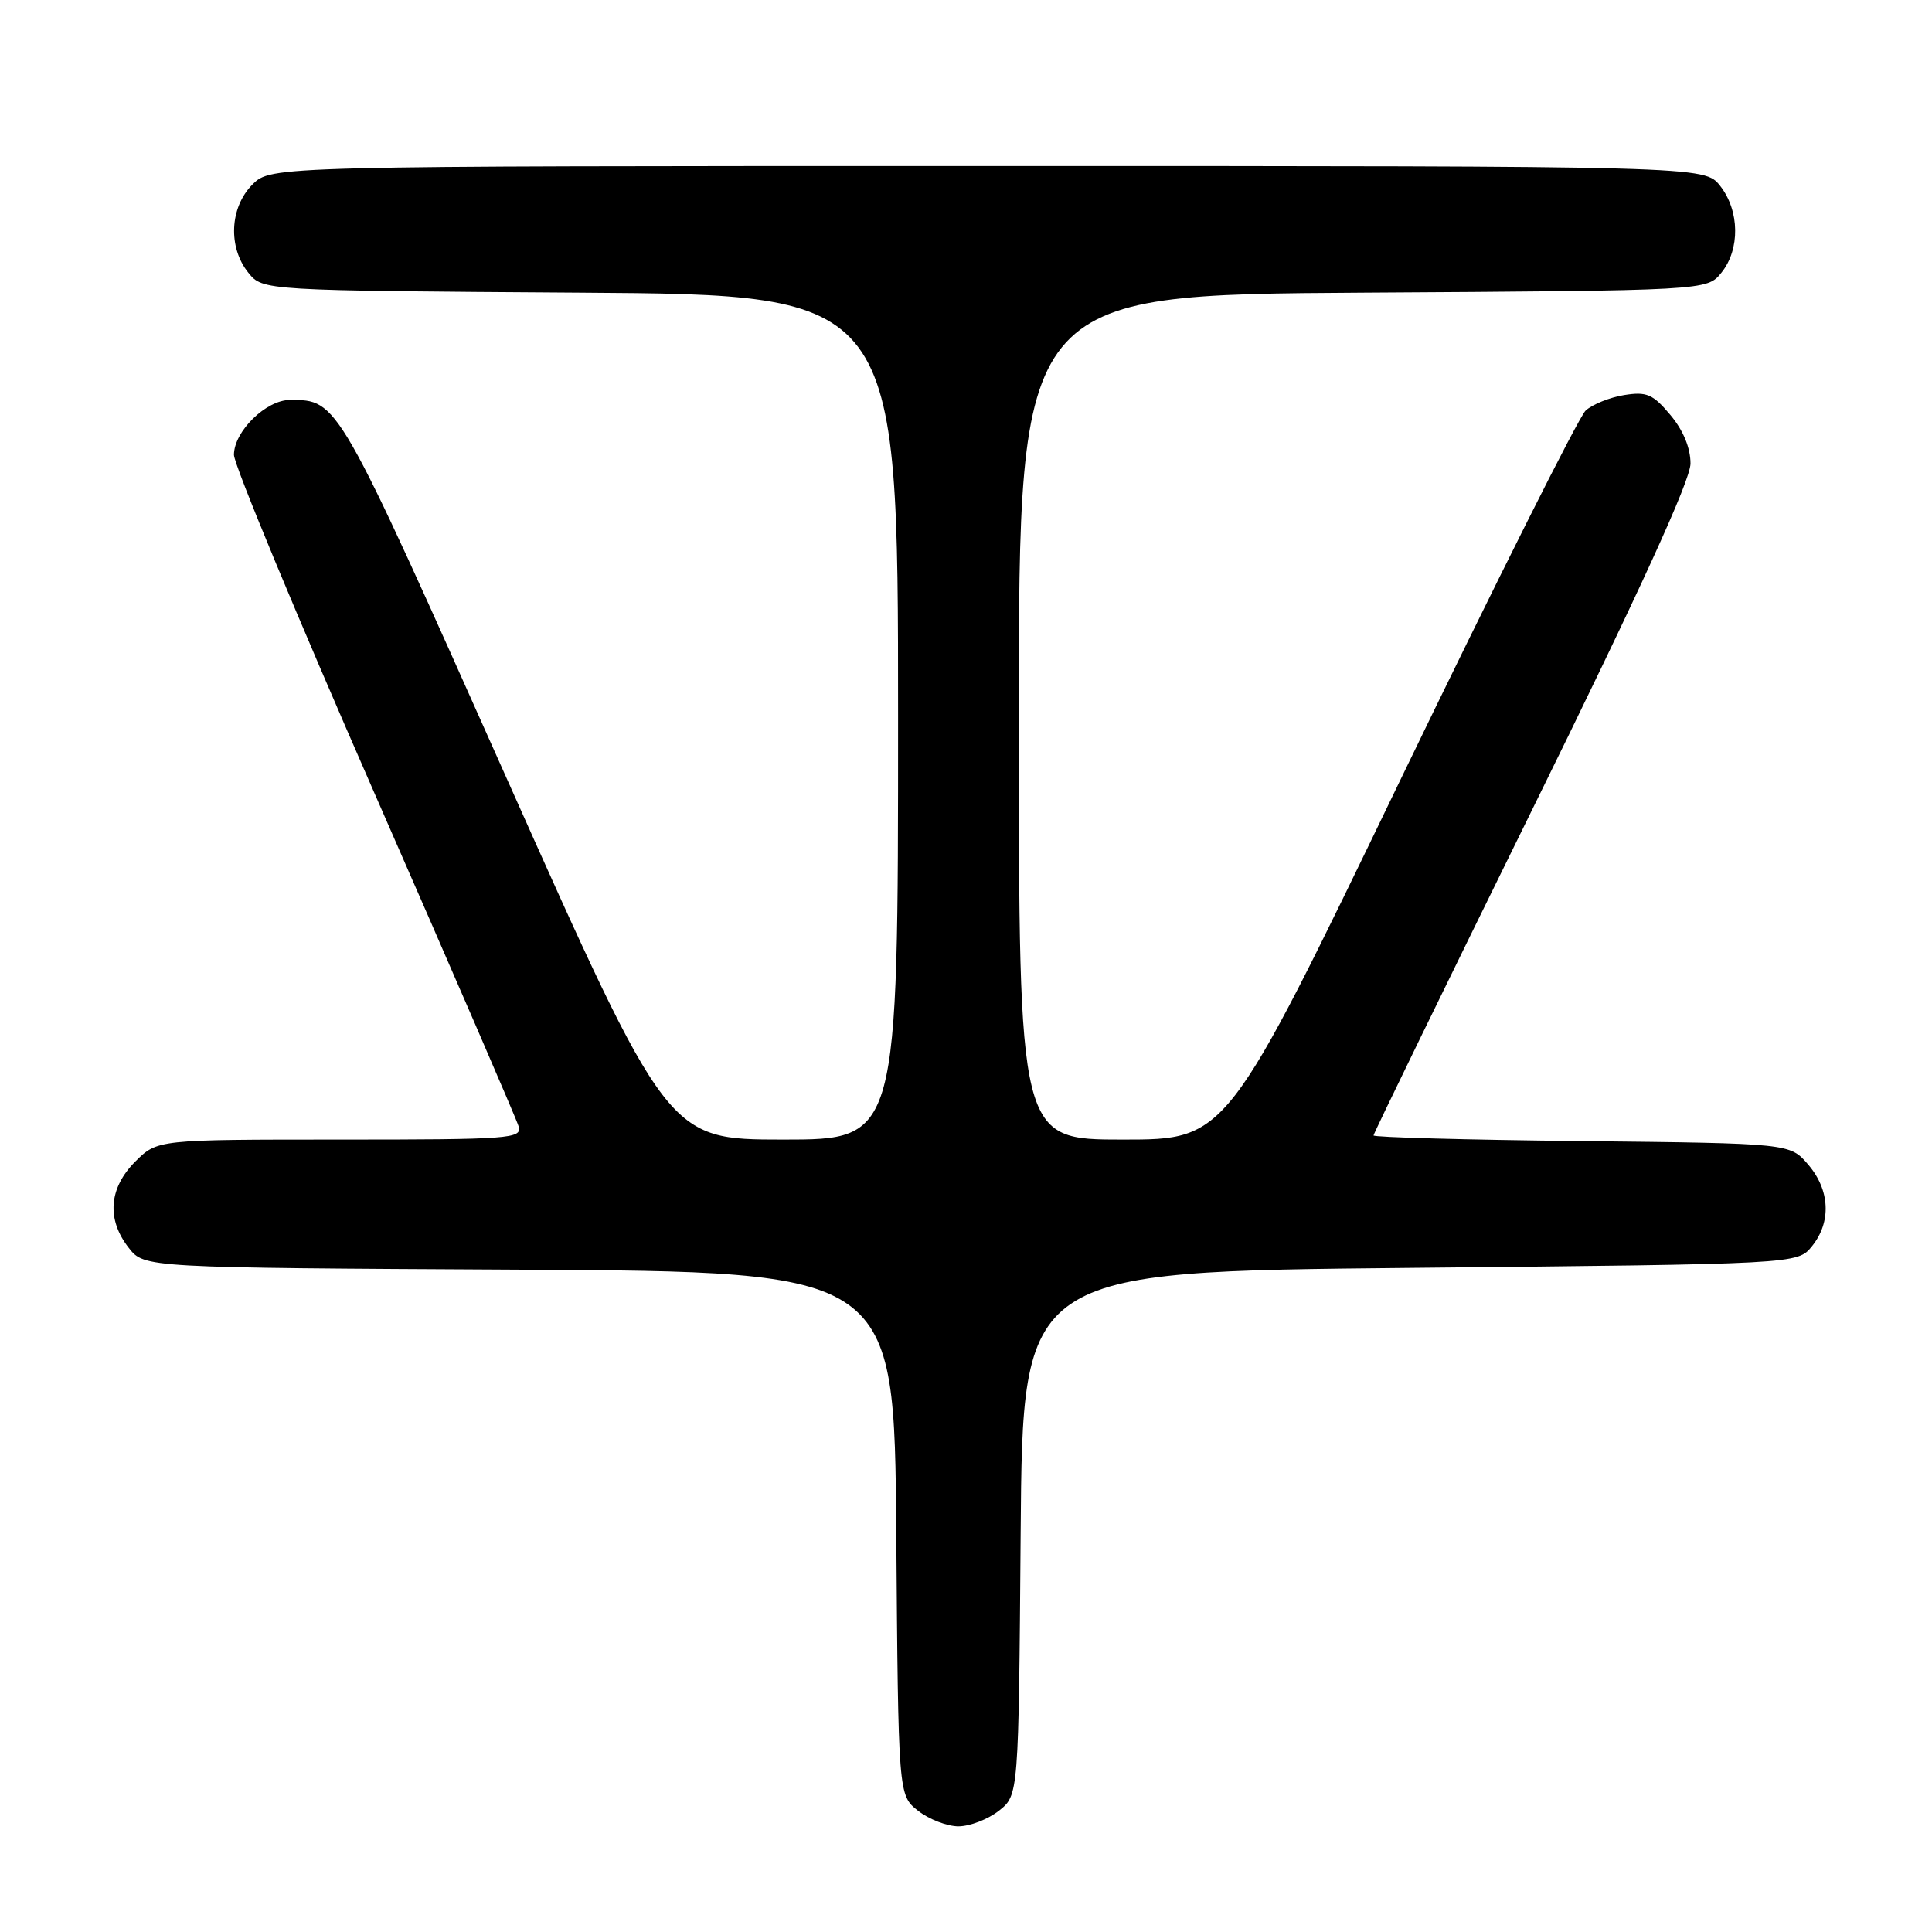 <?xml version="1.0" encoding="UTF-8" standalone="no"?>
<!DOCTYPE svg PUBLIC "-//W3C//DTD SVG 1.1//EN" "http://www.w3.org/Graphics/SVG/1.1/DTD/svg11.dtd" >
<svg xmlns="http://www.w3.org/2000/svg" xmlns:xlink="http://www.w3.org/1999/xlink" version="1.1" viewBox="0 0 256 256">
 <g >
 <path fill="currentColor"
d=" M 132.35 239.94 C 134.97 237.88 134.97 237.88 135.24 203.19 C 135.50 168.50 135.50 168.50 186.84 168.00 C 238.18 167.50 238.18 167.50 240.09 165.14 C 242.69 161.93 242.49 157.68 239.59 154.31 C 237.18 151.50 237.18 151.50 209.59 151.20 C 194.41 151.04 182.00 150.70 182.00 150.45 C 182.00 150.20 191.45 130.80 203.00 107.33 C 217.32 78.24 224.00 63.64 224.00 61.42 C 224.00 59.34 223.03 57.00 221.32 54.97 C 219.01 52.22 218.19 51.87 215.20 52.35 C 213.30 52.66 211.01 53.58 210.11 54.40 C 209.21 55.22 198.14 77.29 185.51 103.44 C 162.56 151.00 162.56 151.00 148.78 151.00 C 135.00 151.00 135.00 151.00 135.00 95.03 C 135.00 39.06 135.00 39.06 180.59 38.78 C 226.18 38.50 226.18 38.50 228.09 36.14 C 230.59 33.05 230.52 27.93 227.93 24.63 C 225.85 22.00 225.85 22.00 130.88 22.00 C 35.91 22.00 35.91 22.00 33.45 24.45 C 30.43 27.48 30.19 32.77 32.91 36.14 C 34.82 38.50 34.82 38.50 76.91 38.78 C 119.00 39.06 119.00 39.06 119.00 95.03 C 119.00 151.00 119.00 151.00 103.75 151.00 C 88.50 150.99 88.50 150.99 67.12 103.10 C 44.62 52.67 44.81 53.00 38.41 53.00 C 35.25 53.00 31.00 57.17 31.00 60.27 C 31.00 61.57 39.37 81.72 49.60 105.06 C 59.83 128.40 68.44 148.29 68.72 149.25 C 69.20 150.88 67.61 151.00 45.04 151.00 C 20.85 151.00 20.85 151.00 17.92 153.92 C 14.41 157.44 14.10 161.58 17.07 165.36 C 19.13 167.98 19.13 167.98 68.82 168.24 C 118.50 168.50 118.50 168.50 118.76 203.19 C 119.03 237.88 119.03 237.88 121.65 239.94 C 123.09 241.07 125.50 242.00 127.00 242.00 C 128.50 242.00 130.91 241.07 132.35 239.94 Z "/>
</g>
</svg>